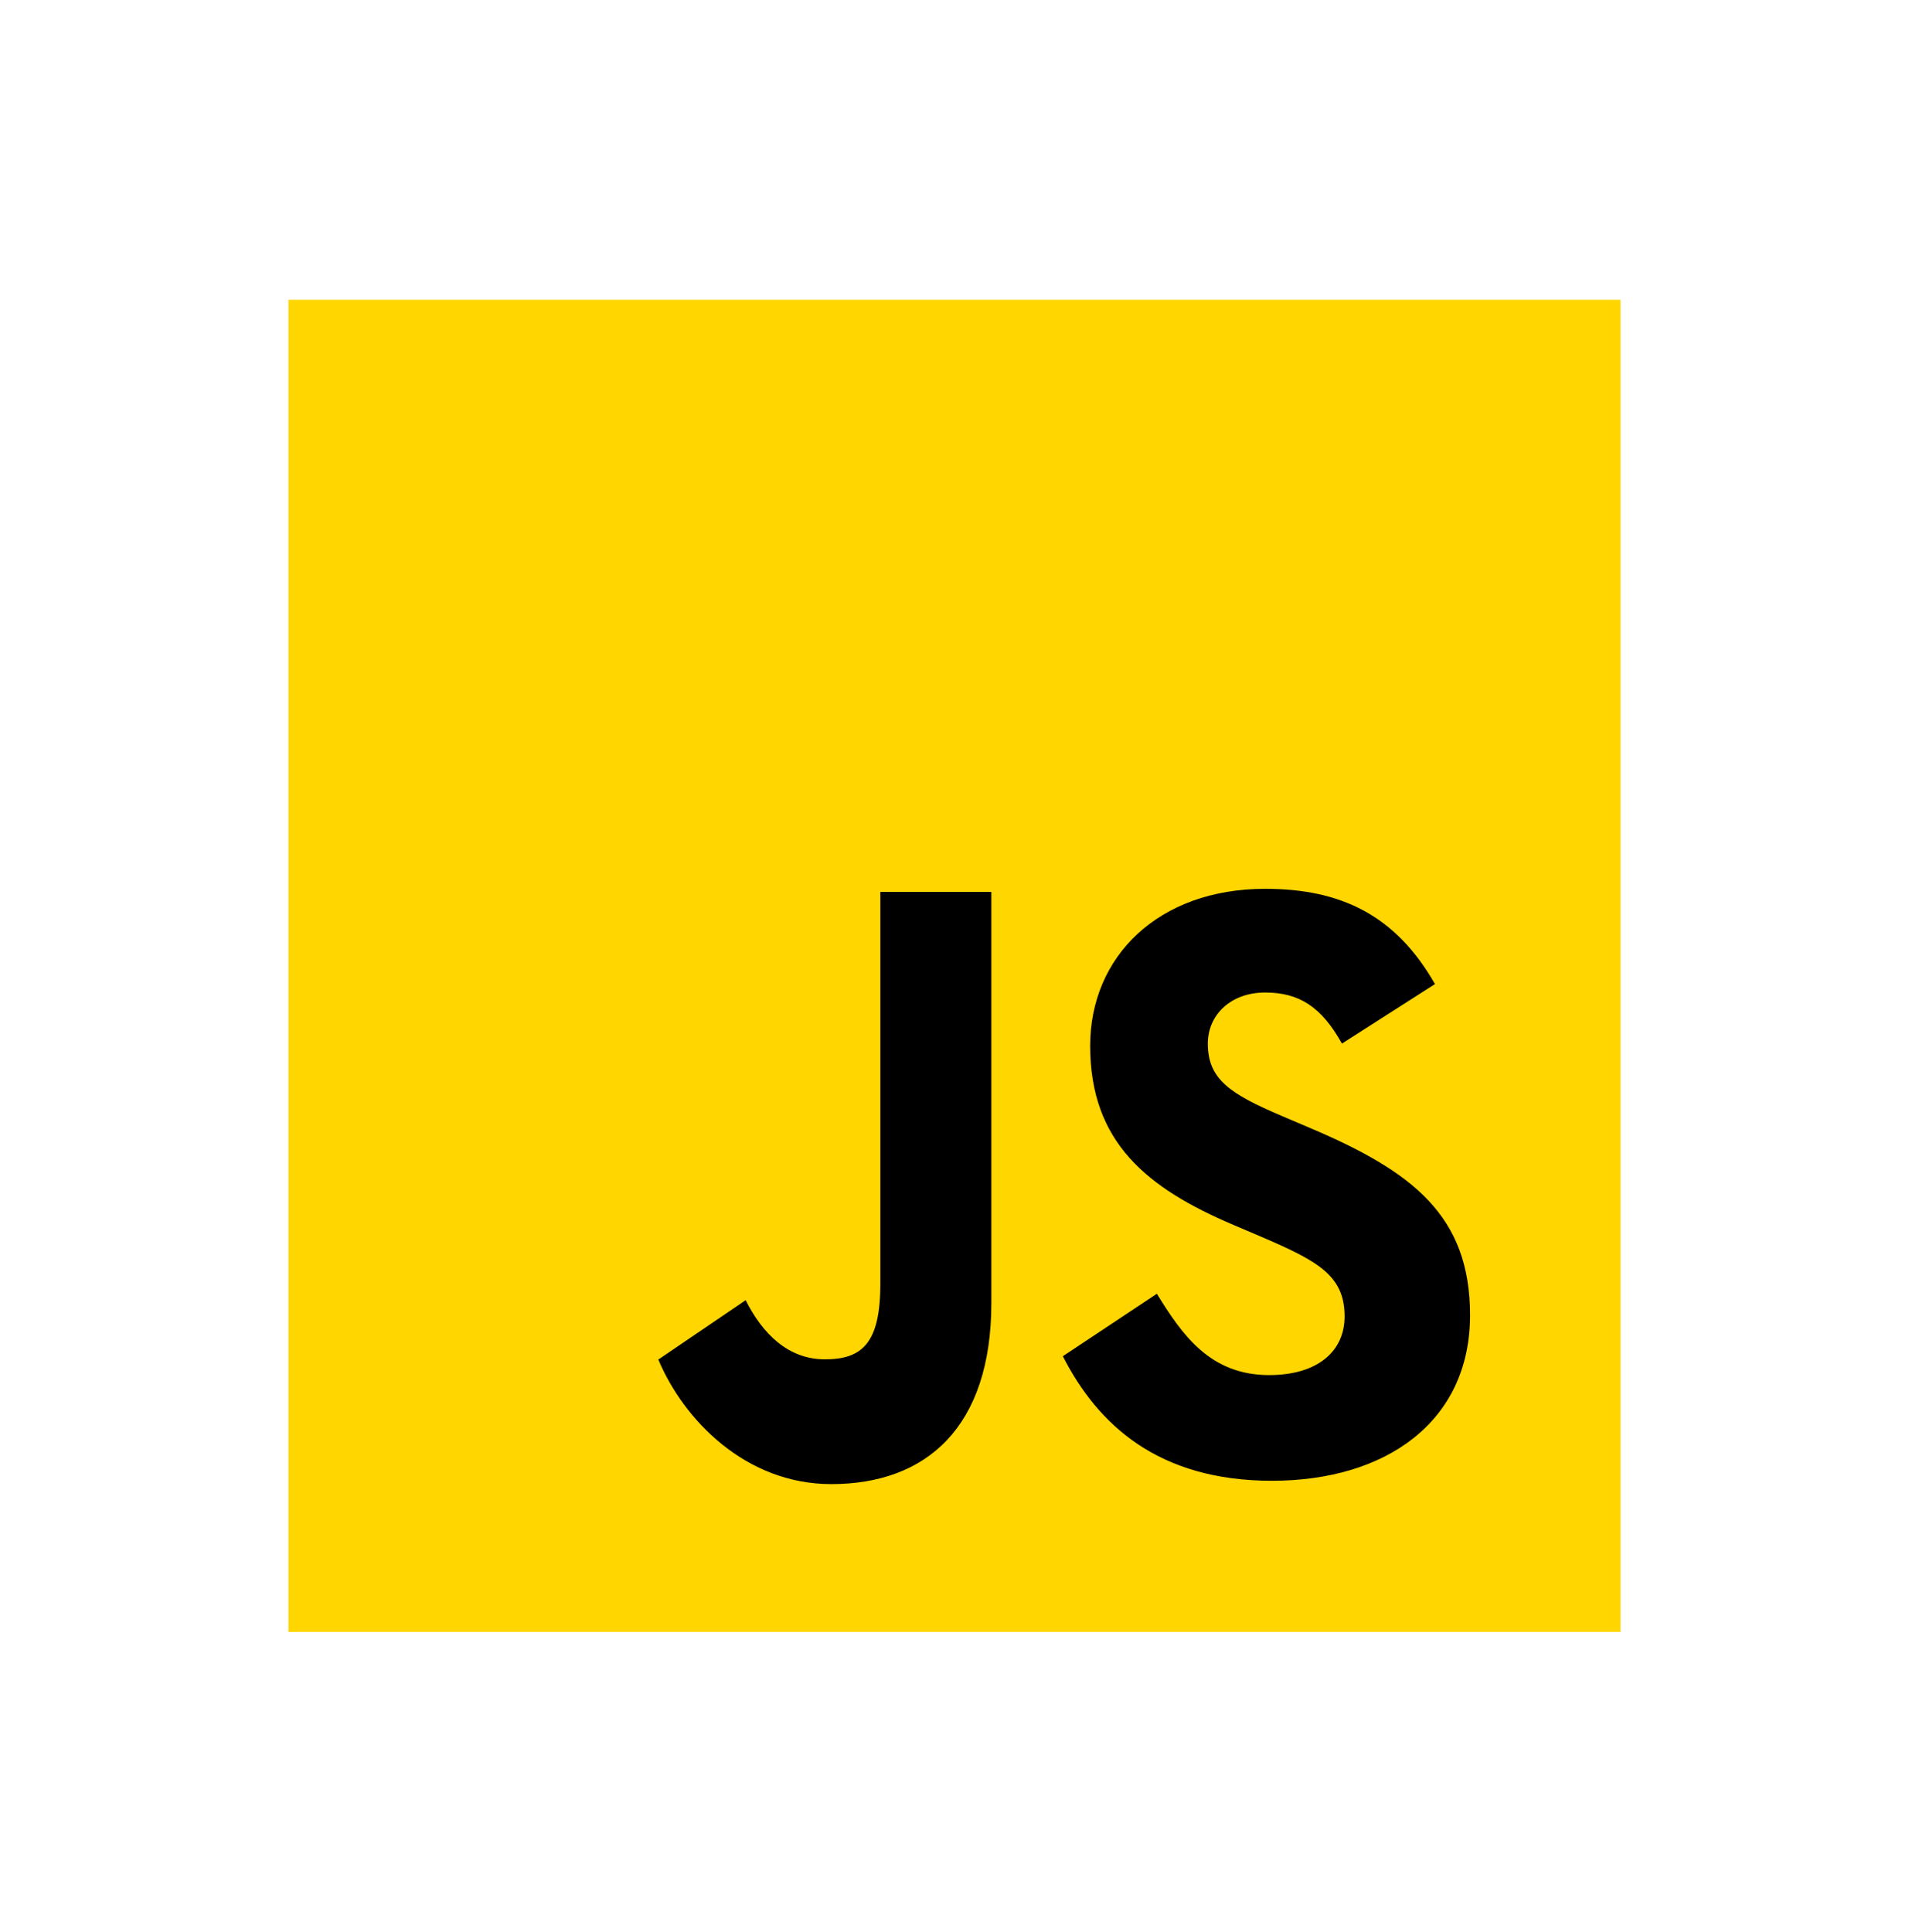 <?xml version="1.0" encoding="UTF-8"?>
<svg id="_レイヤー_2" data-name="レイヤー_2" xmlns="http://www.w3.org/2000/svg" viewBox="0 0 85.98 87">
  <defs>
    <style>
      .cls-1 {
        fill: none;
      }

      .cls-2 {
        fill: #000001;
      }

      .cls-3 {
        fill: #ffd600;
      }
    </style>
  </defs>
  <g id="layout">
    <g>
      <g>
        <path class="cls-3" d="M12.99,73.5V13.5h60v60H12.99Z"/>
        <path class="cls-2" d="M52.1,58.26c1.15,1.87,2.41,3.67,5.06,3.67,2.23,0,3.4-1.11,3.4-2.64,0-1.84-1.21-2.49-3.66-3.55l-1.34-.57c-3.88-1.65-6.46-3.71-6.46-8.07,0-4.02,3.07-7.07,7.88-7.07,3.42,0,5.88,1.19,7.65,4.29l-4.19,2.68c-.92-1.65-1.92-2.3-3.46-2.3s-2.58,1-2.58,2.3c0,1.61,1,2.26,3.31,3.25l1.34.57c4.58,1.95,7.16,3.94,7.16,8.41,0,4.82-3.81,7.46-8.92,7.46s-7.84-2.51-9.42-5.61l4.23-2.81ZM33.58,58.55c.76,1.51,1.91,2.67,3.57,2.67s2.5-.7,2.5-3.4v-17.65h5v18.5c0,5.61-2.93,8.17-7.21,8.17-3.87,0-6.66-2.91-7.79-5.61l3.93-2.67Z"/>
      </g>
      <rect class="cls-1" width="85.98" height="87"/>
    </g>
  </g>
</svg>